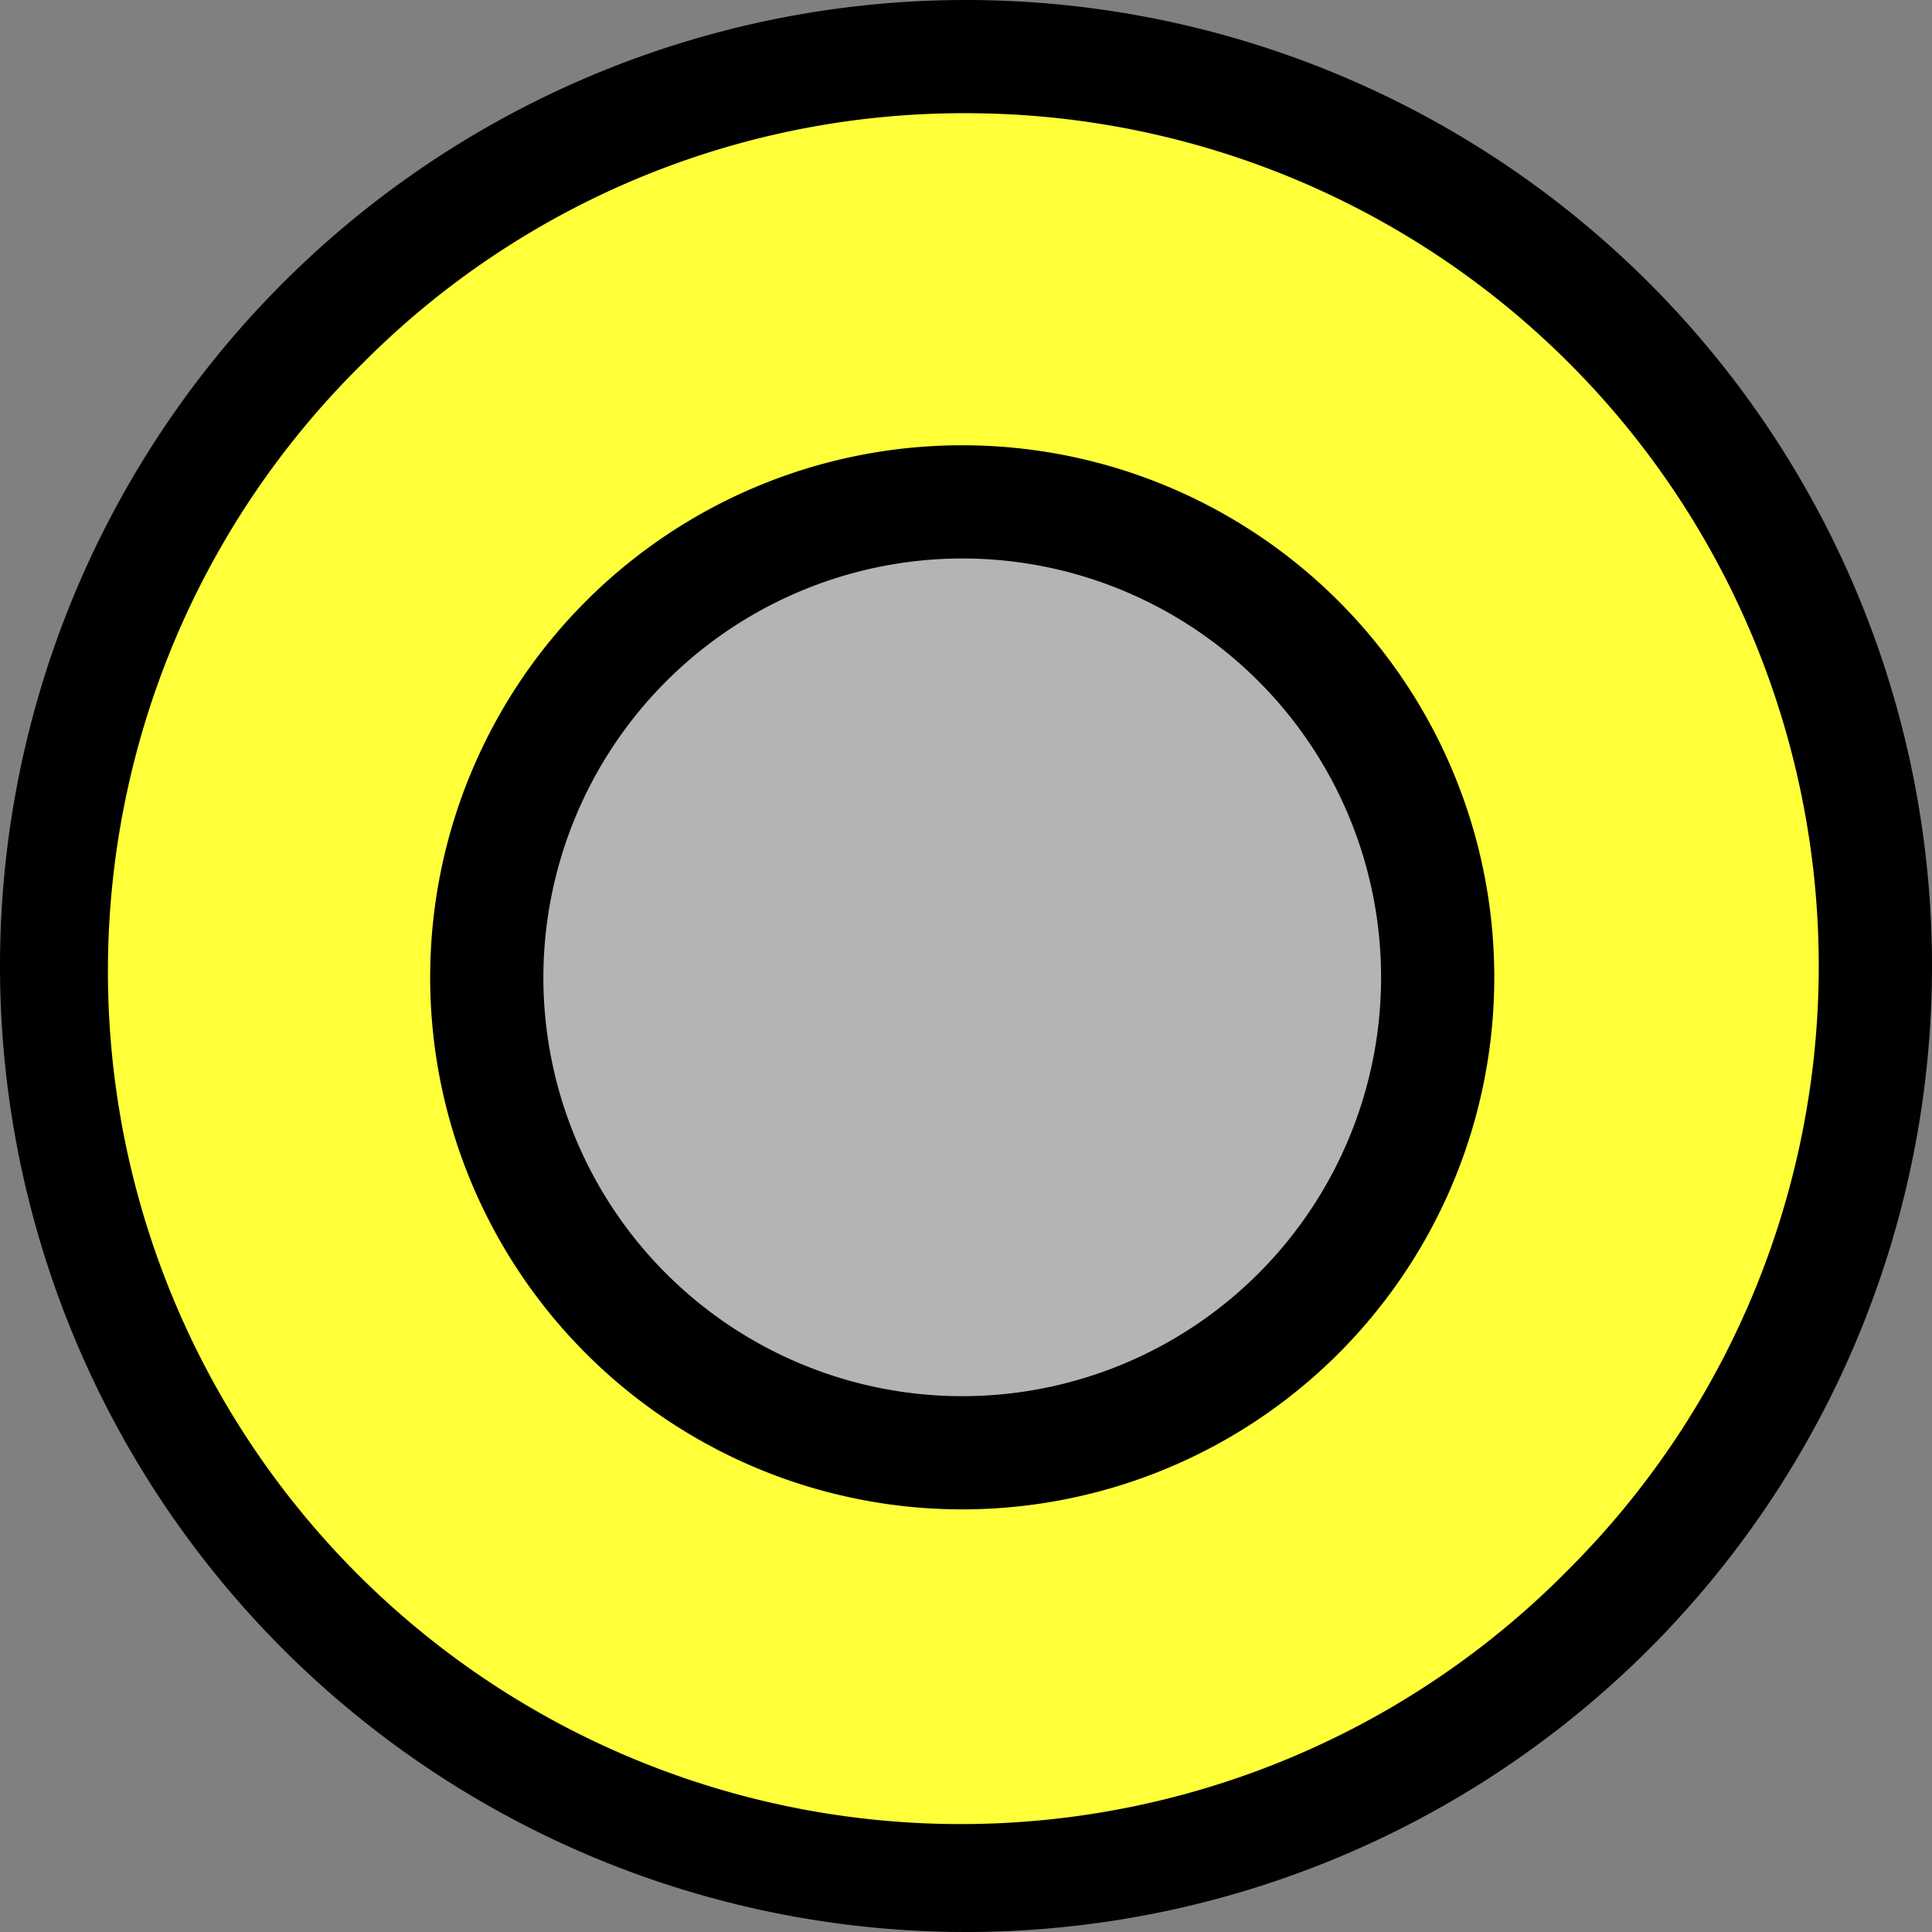 <svg id="Layer_1" data-name="Layer 1" xmlns="http://www.w3.org/2000/svg" viewBox="0 0 256 256"><rect x="0" y="0" width="256" height="256" fill="#808080" stroke="none"/><defs><style>.cls-1{fill:#ffff3a;}.cls-2{fill:#b4b4b4;}</style></defs><circle class="cls-1" cx="128" cy="128" r="120.5"/><path d="M128,15a113,113,0,0,1,79.9,192.9A113,113,0,1,1,48.1,48.1,112.23,112.23,0,0,1,128,15m0-15A128,128,0,1,0,256,128,128,128,0,0,0,128,0Z"/><circle class="cls-2" cx="127.5" cy="129.5" r="63"/><path d="M127.5,74A55.5,55.5,0,1,1,72,129.5,55.57,55.57,0,0,1,127.5,74m0-15A70.5,70.5,0,1,0,198,129.5,70.49,70.49,0,0,0,127.5,59Z"/></svg>